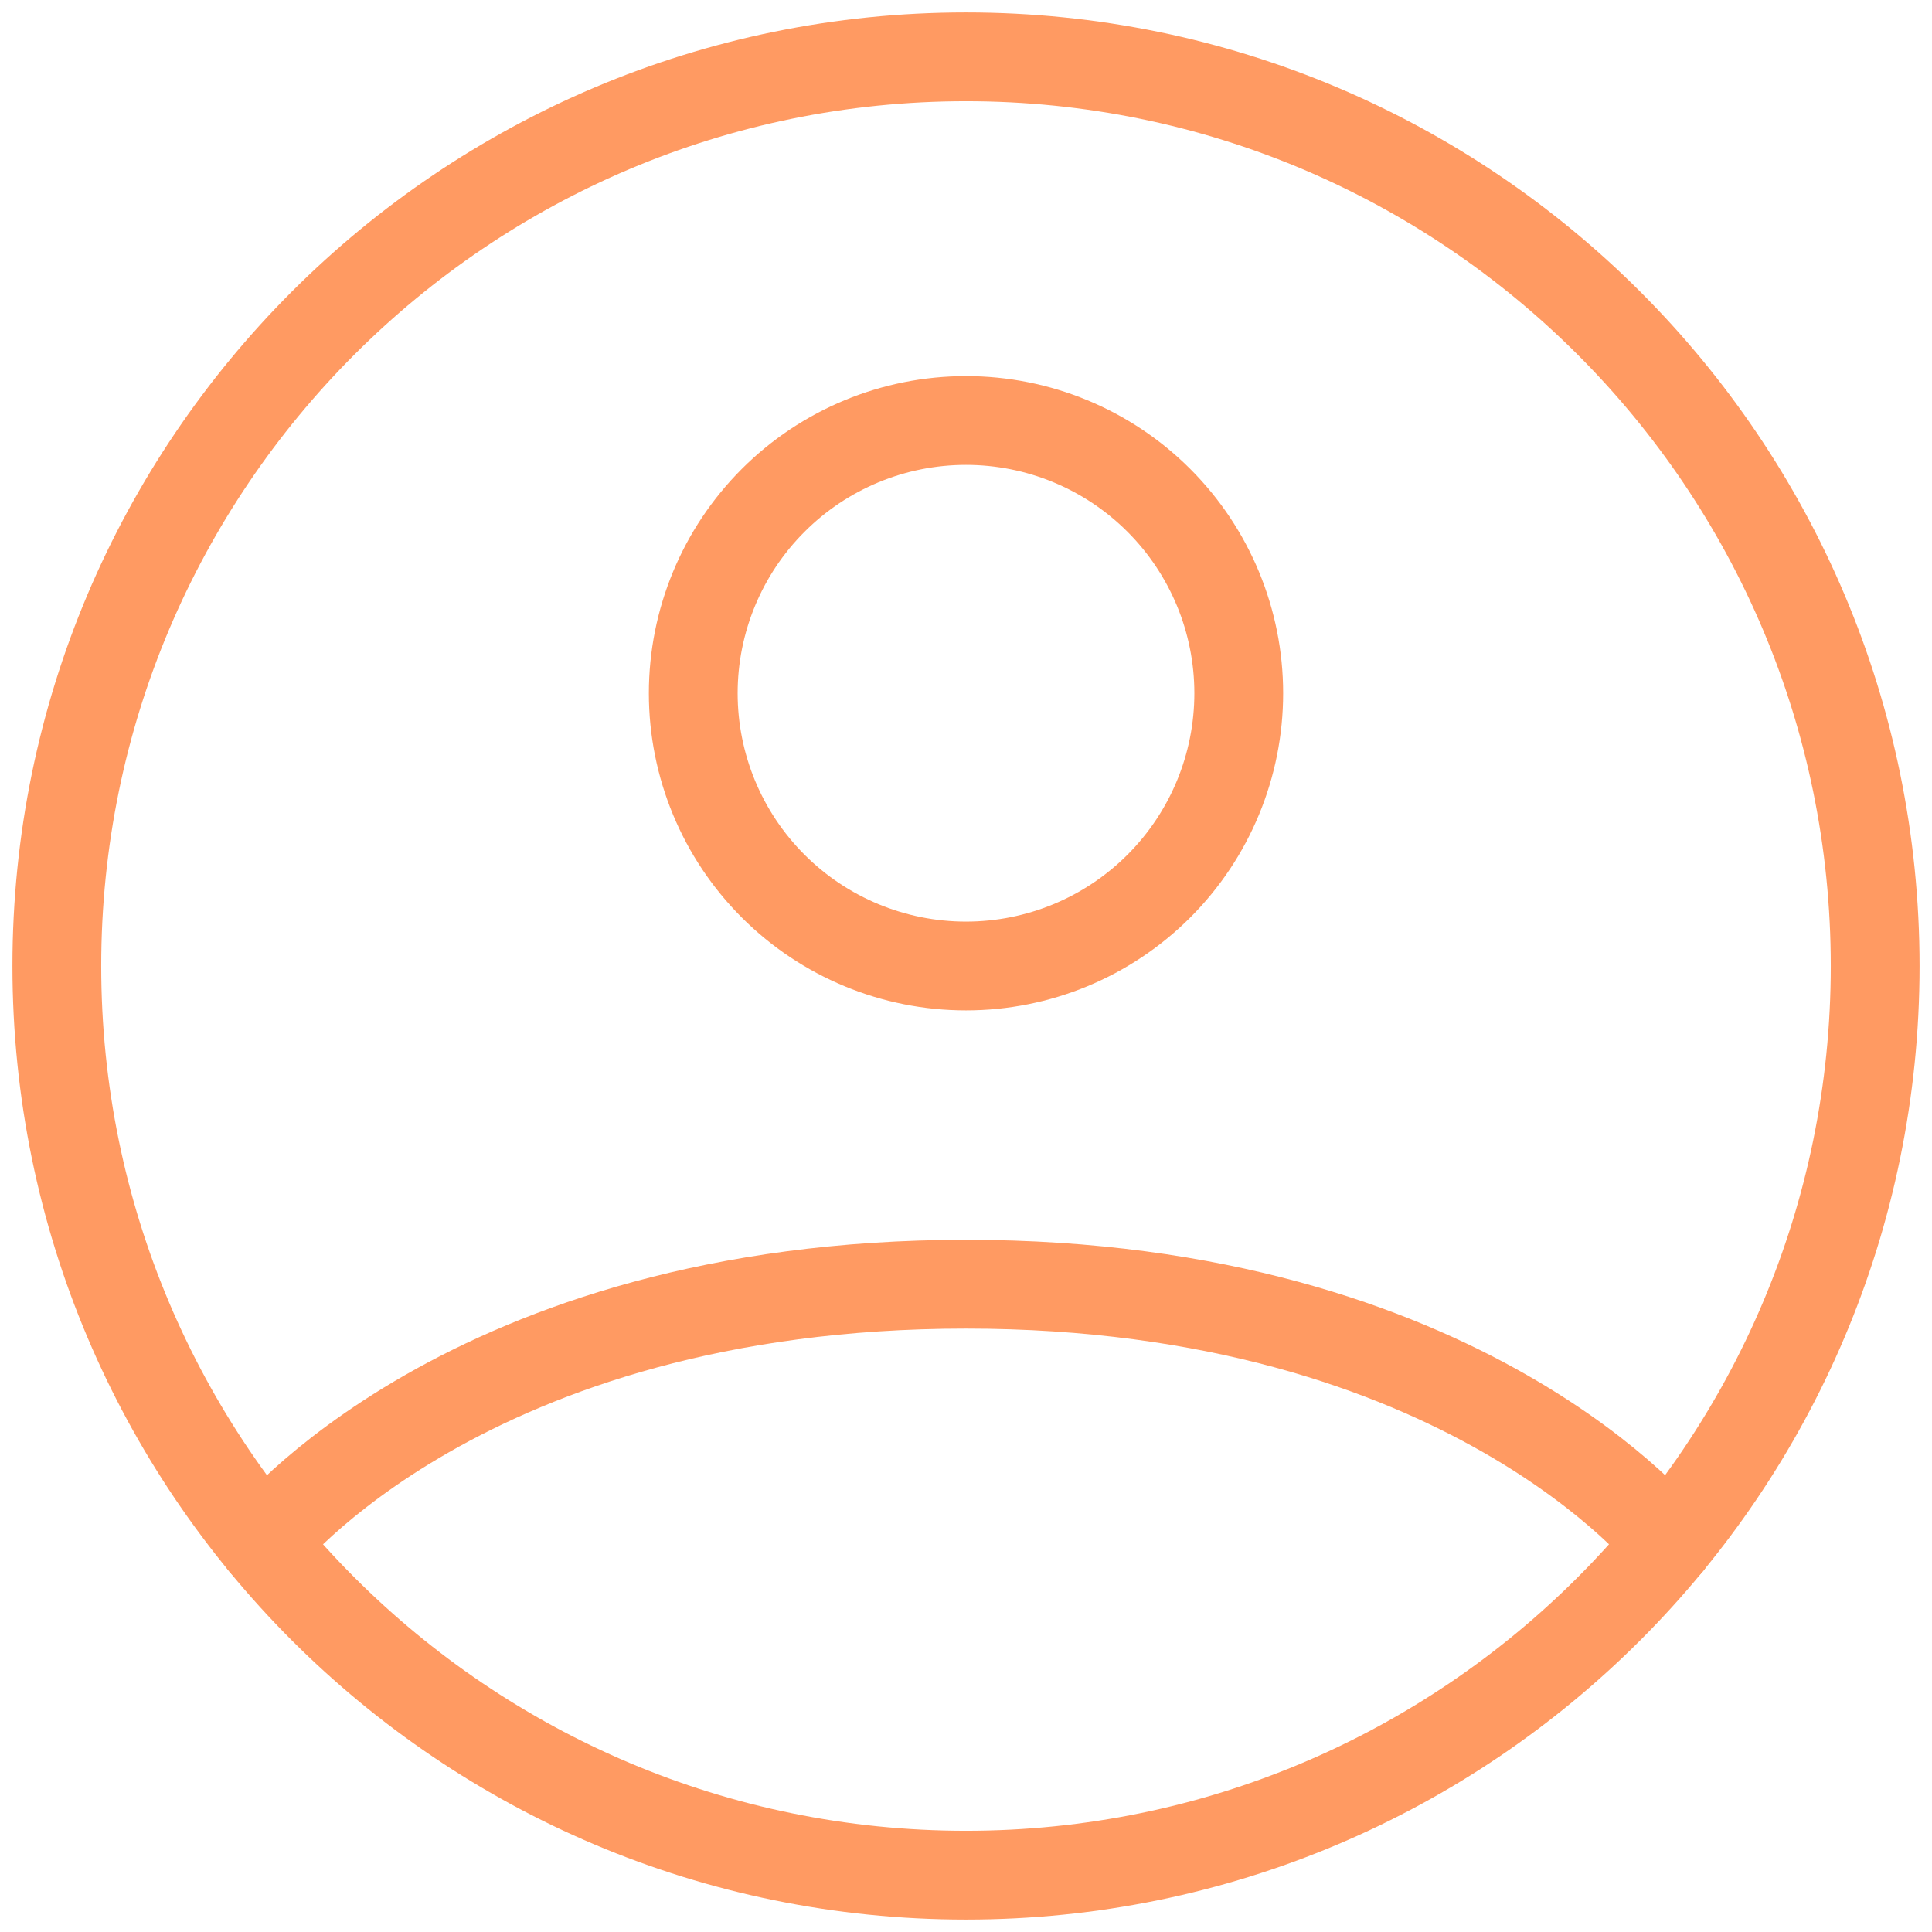 <svg width="68" height="68" viewBox="0 0 68 68" fill="none" xmlns="http://www.w3.org/2000/svg">
<path d="M34 2C16.326 2 2 16.326 2 34C2 51.674 16.326 66 34 66C51.674 66 66 51.674 66 34C66 16.326 51.674 2 34 2Z" stroke="#FF9A62" stroke-width="3.125" stroke-linecap="round" stroke-linejoin="round"/>
<path d="M9.268 54.307C9.268 54.307 16.4 45.2 34 45.2C51.6 45.2 58.736 54.307 58.736 54.307M34 34C36.547 34 38.988 32.989 40.789 31.188C42.589 29.388 43.6 26.946 43.6 24.4C43.6 21.854 42.589 19.412 40.789 17.612C38.988 15.811 36.547 14.8 34 14.8C31.454 14.8 29.012 15.811 27.212 17.612C25.412 19.412 24.4 21.854 24.4 24.4C24.4 26.946 25.412 29.388 27.212 31.188C29.012 32.989 31.454 34 34 34Z" stroke="#FF9A62" stroke-width="3.125" stroke-linecap="round" stroke-linejoin="round"/>
</svg>
